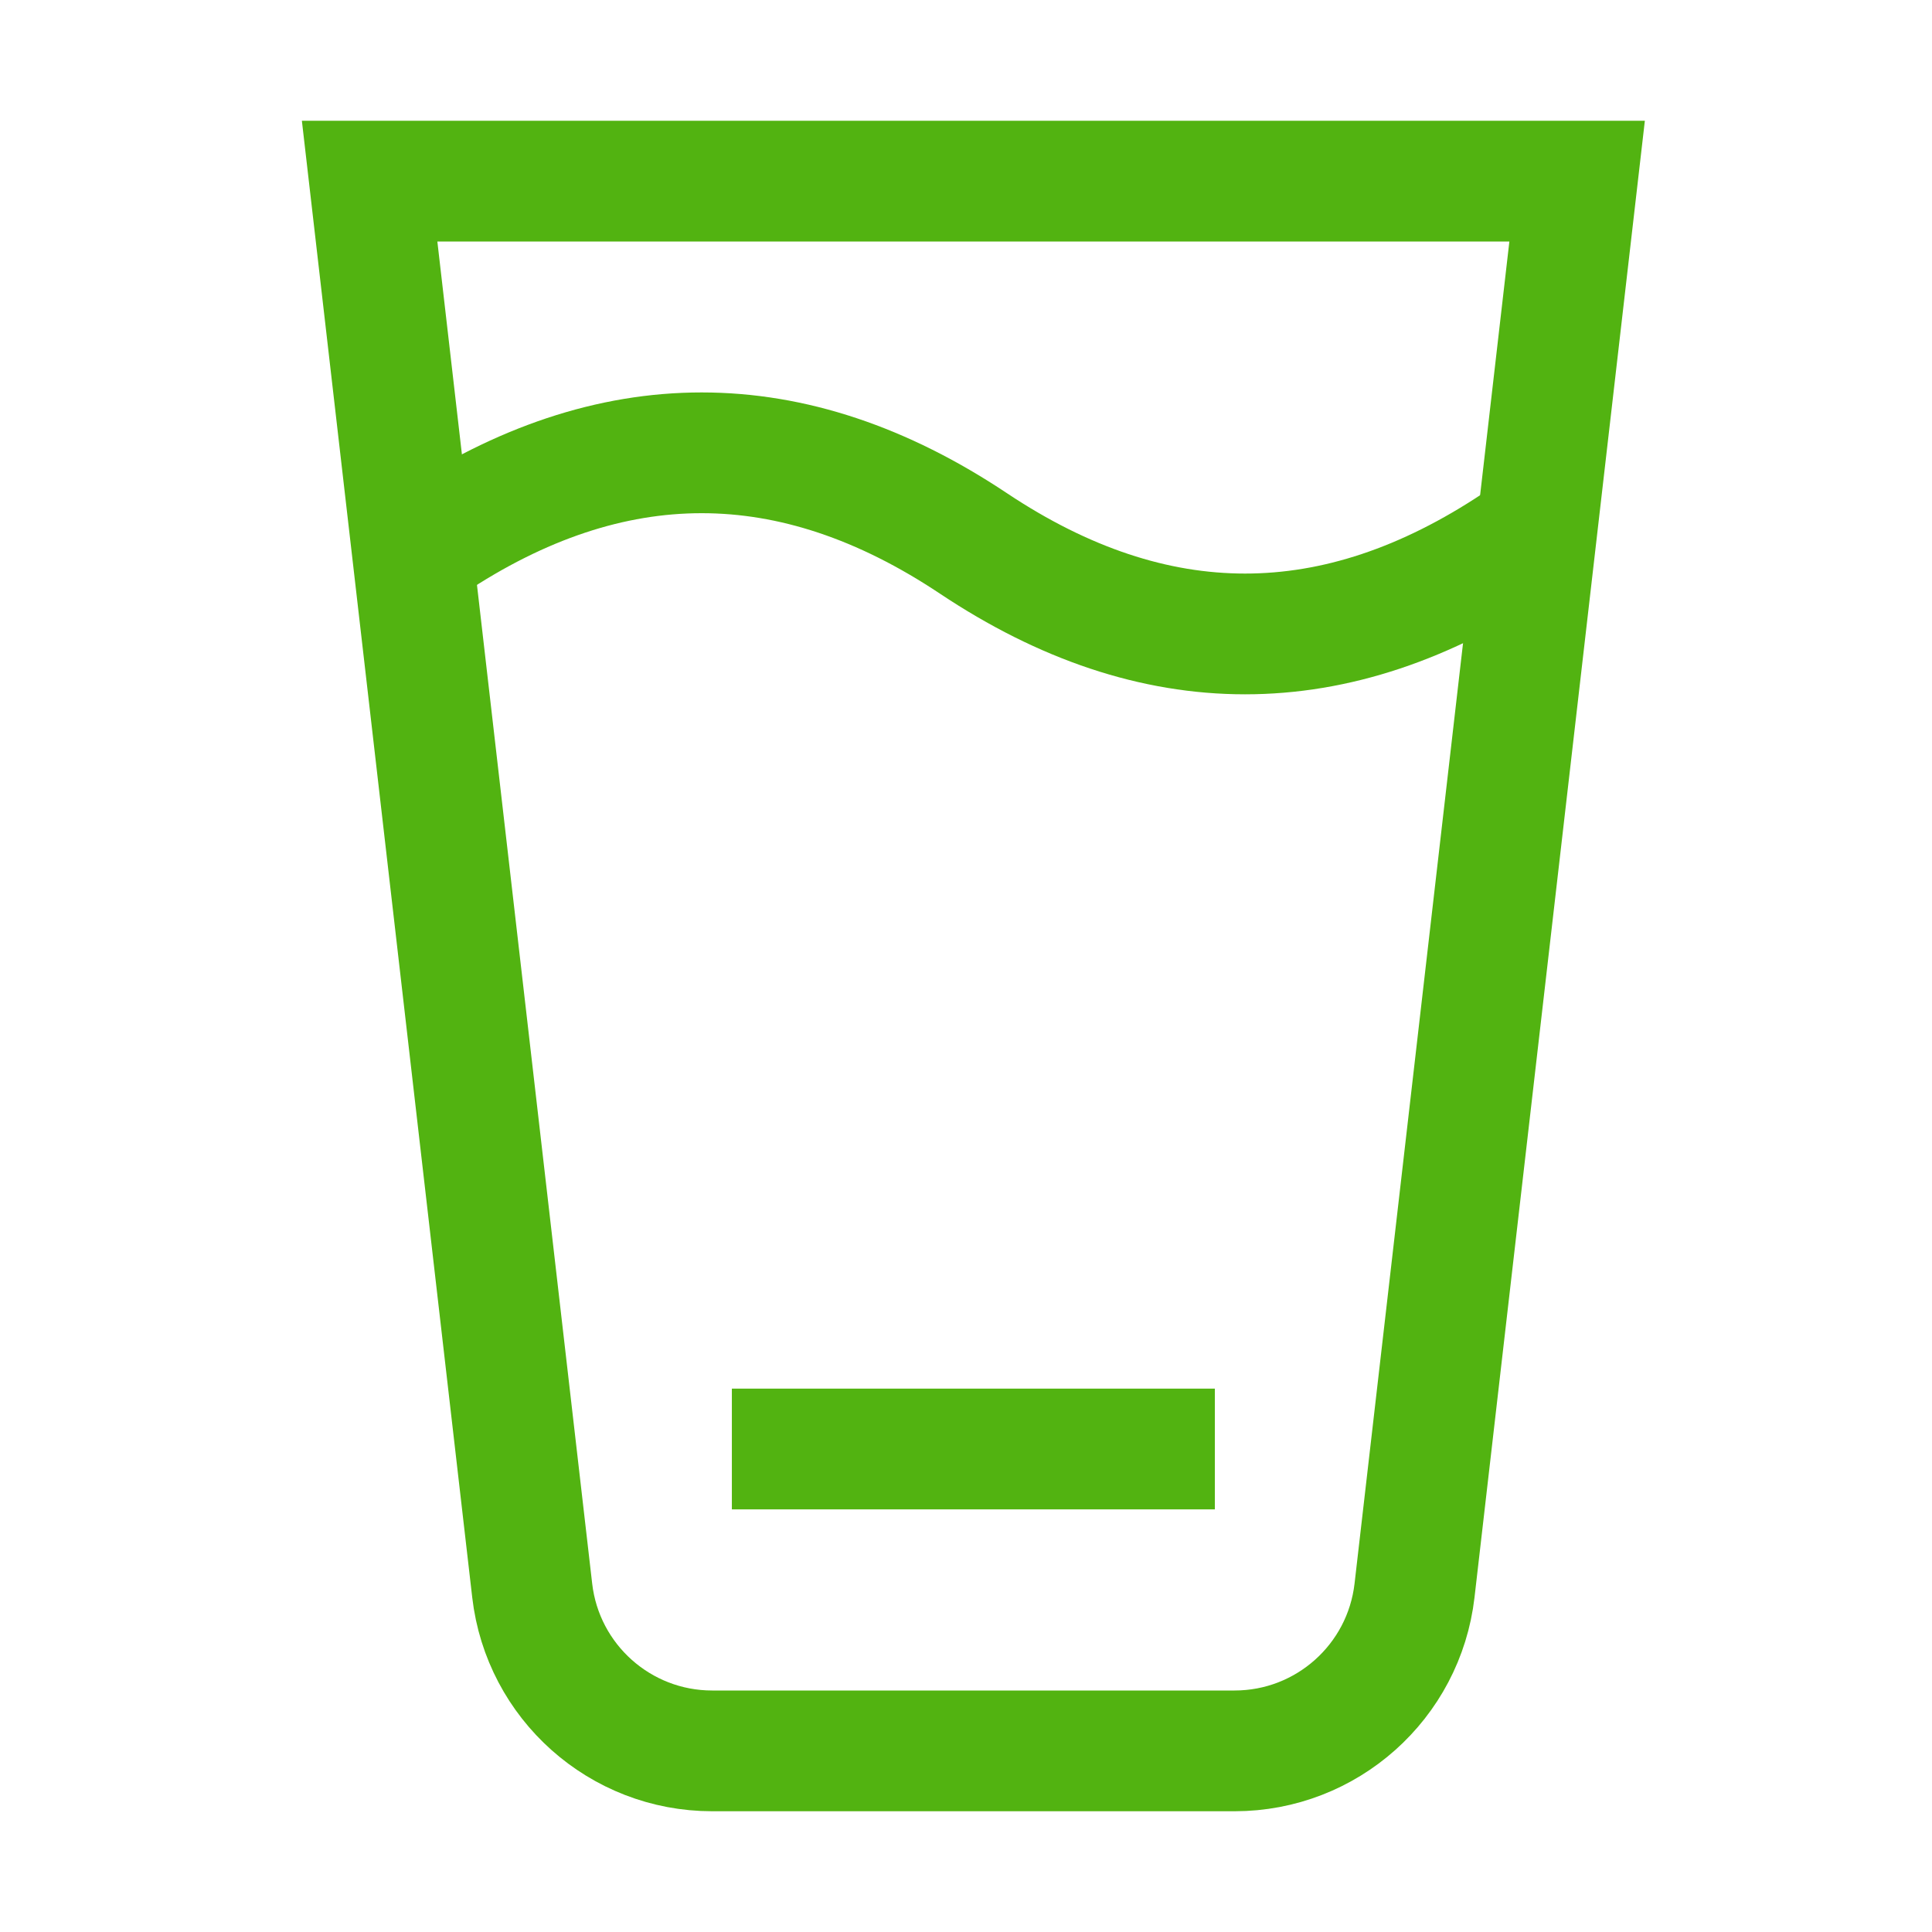<?xml version="1.0" encoding="UTF-8"?>
<svg width="32px" height="32px" viewBox="0 0 32 32" version="1.1" xmlns="http://www.w3.org/2000/svg" xmlns:xlink="http://www.w3.org/1999/xlink">
    <!-- Generator: Sketch 44.1 (41455) - http://www.bohemiancoding.com/sketch -->
    <title>Metarubrick / Grocery / beverages</title>
    <desc>Created with Sketch.</desc>
    <defs></defs>
    <g id="Page-1" stroke="none" stroke-width="1" fill="none" fill-rule="evenodd">
        <g id="New-meta-draft" transform="translate(-684, -2584)">
            <g id="Slice" transform="translate(84, 84)"></g>
            <g id="Icon" transform="translate(51, 42)" stroke="#52B311" stroke-width="2">
                <g id="Grocery" transform="translate(6, 2493)">
                    <g id="Beverages" transform="translate(633, 52)">
                        <path d="M10.122,26 L5.796,26 C4.272,26 2.99,24.857 2.815,23.344 L0.122,0 L20.122,0 L17.429,23.344 C17.254,24.857 15.972,26 14.448,26 L10.122,26 Z" id="Stroke-1"></path>
                        <path d="M6.122,21 L14.122,21" id="Stroke-3"></path>
                        <path d="M1.122,6 C4.122,4 7.122,4 10.122,6 C13.122,8 16.122,8 19.122,6" id="Stroke-5"></path>
                    </g>
                </g>
            </g>
        </g>
    </g>
</svg>